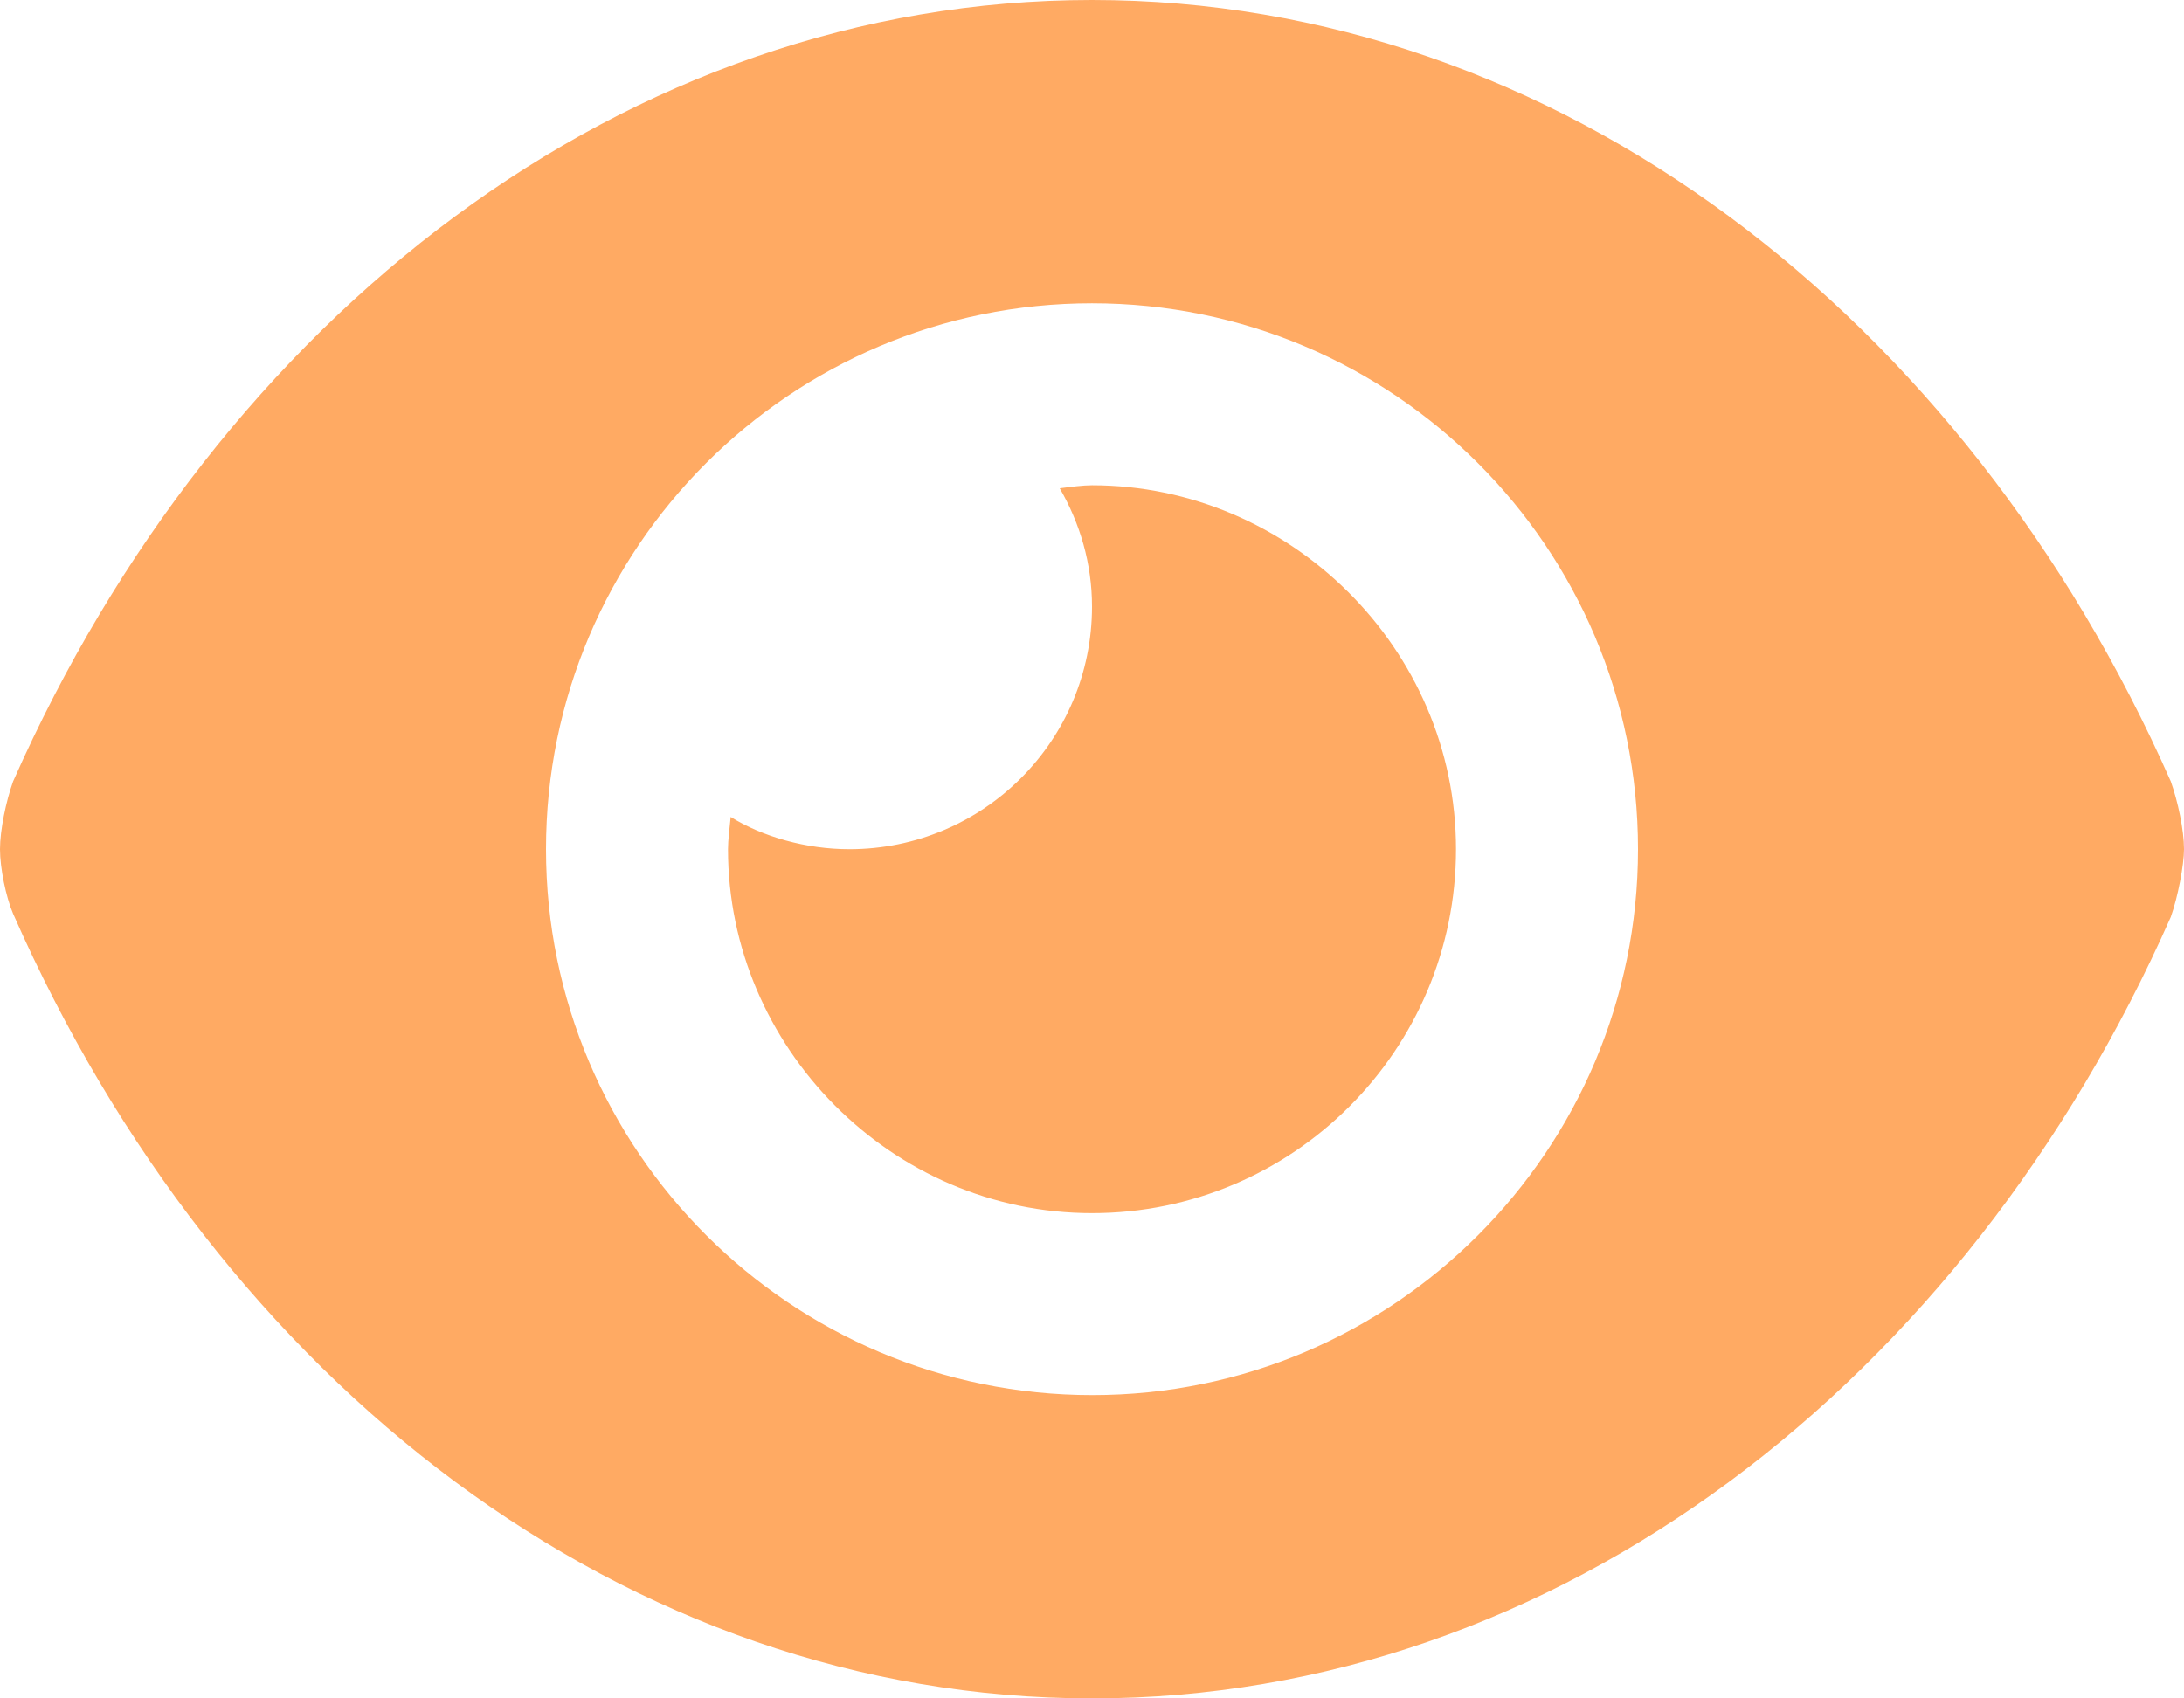 <svg width="18" height="14" viewBox="0 0 18 14" fill="none" xmlns="http://www.w3.org/2000/svg">
<path d="M17.891 6.441C16.197 2.609 12.841 0 9 0C5.159 0 1.803 2.612 0.108 6.441C0.049 6.606 0 6.844 0 7C0 7.156 0.049 7.394 0.108 7.532C1.804 11.391 5.159 14 9 14C12.841 14 16.197 11.388 17.891 7.559C17.95 7.394 18 7.128 18 7C18 6.844 17.95 6.606 17.891 6.441ZM13.5 7C13.5 9.483 11.485 11.5 9.003 11.5C6.519 11.5 4.5 9.484 4.5 7C4.5 4.516 6.516 2.5 9 2.5C11.484 2.5 13.5 4.516 13.5 7ZM9 4C8.928 4 8.825 4.013 8.734 4.025C8.9 4.312 9 4.644 9 5C9 6.105 8.105 7 7 7C6.644 7 6.284 6.897 6.022 6.734C6.013 6.828 6 6.925 6 7C6 8.628 7.344 10 9 10C10.656 10 12 8.657 12 7C12 5.344 10.628 4 9 4Z" fill="#FFAA63"/>
</svg>
